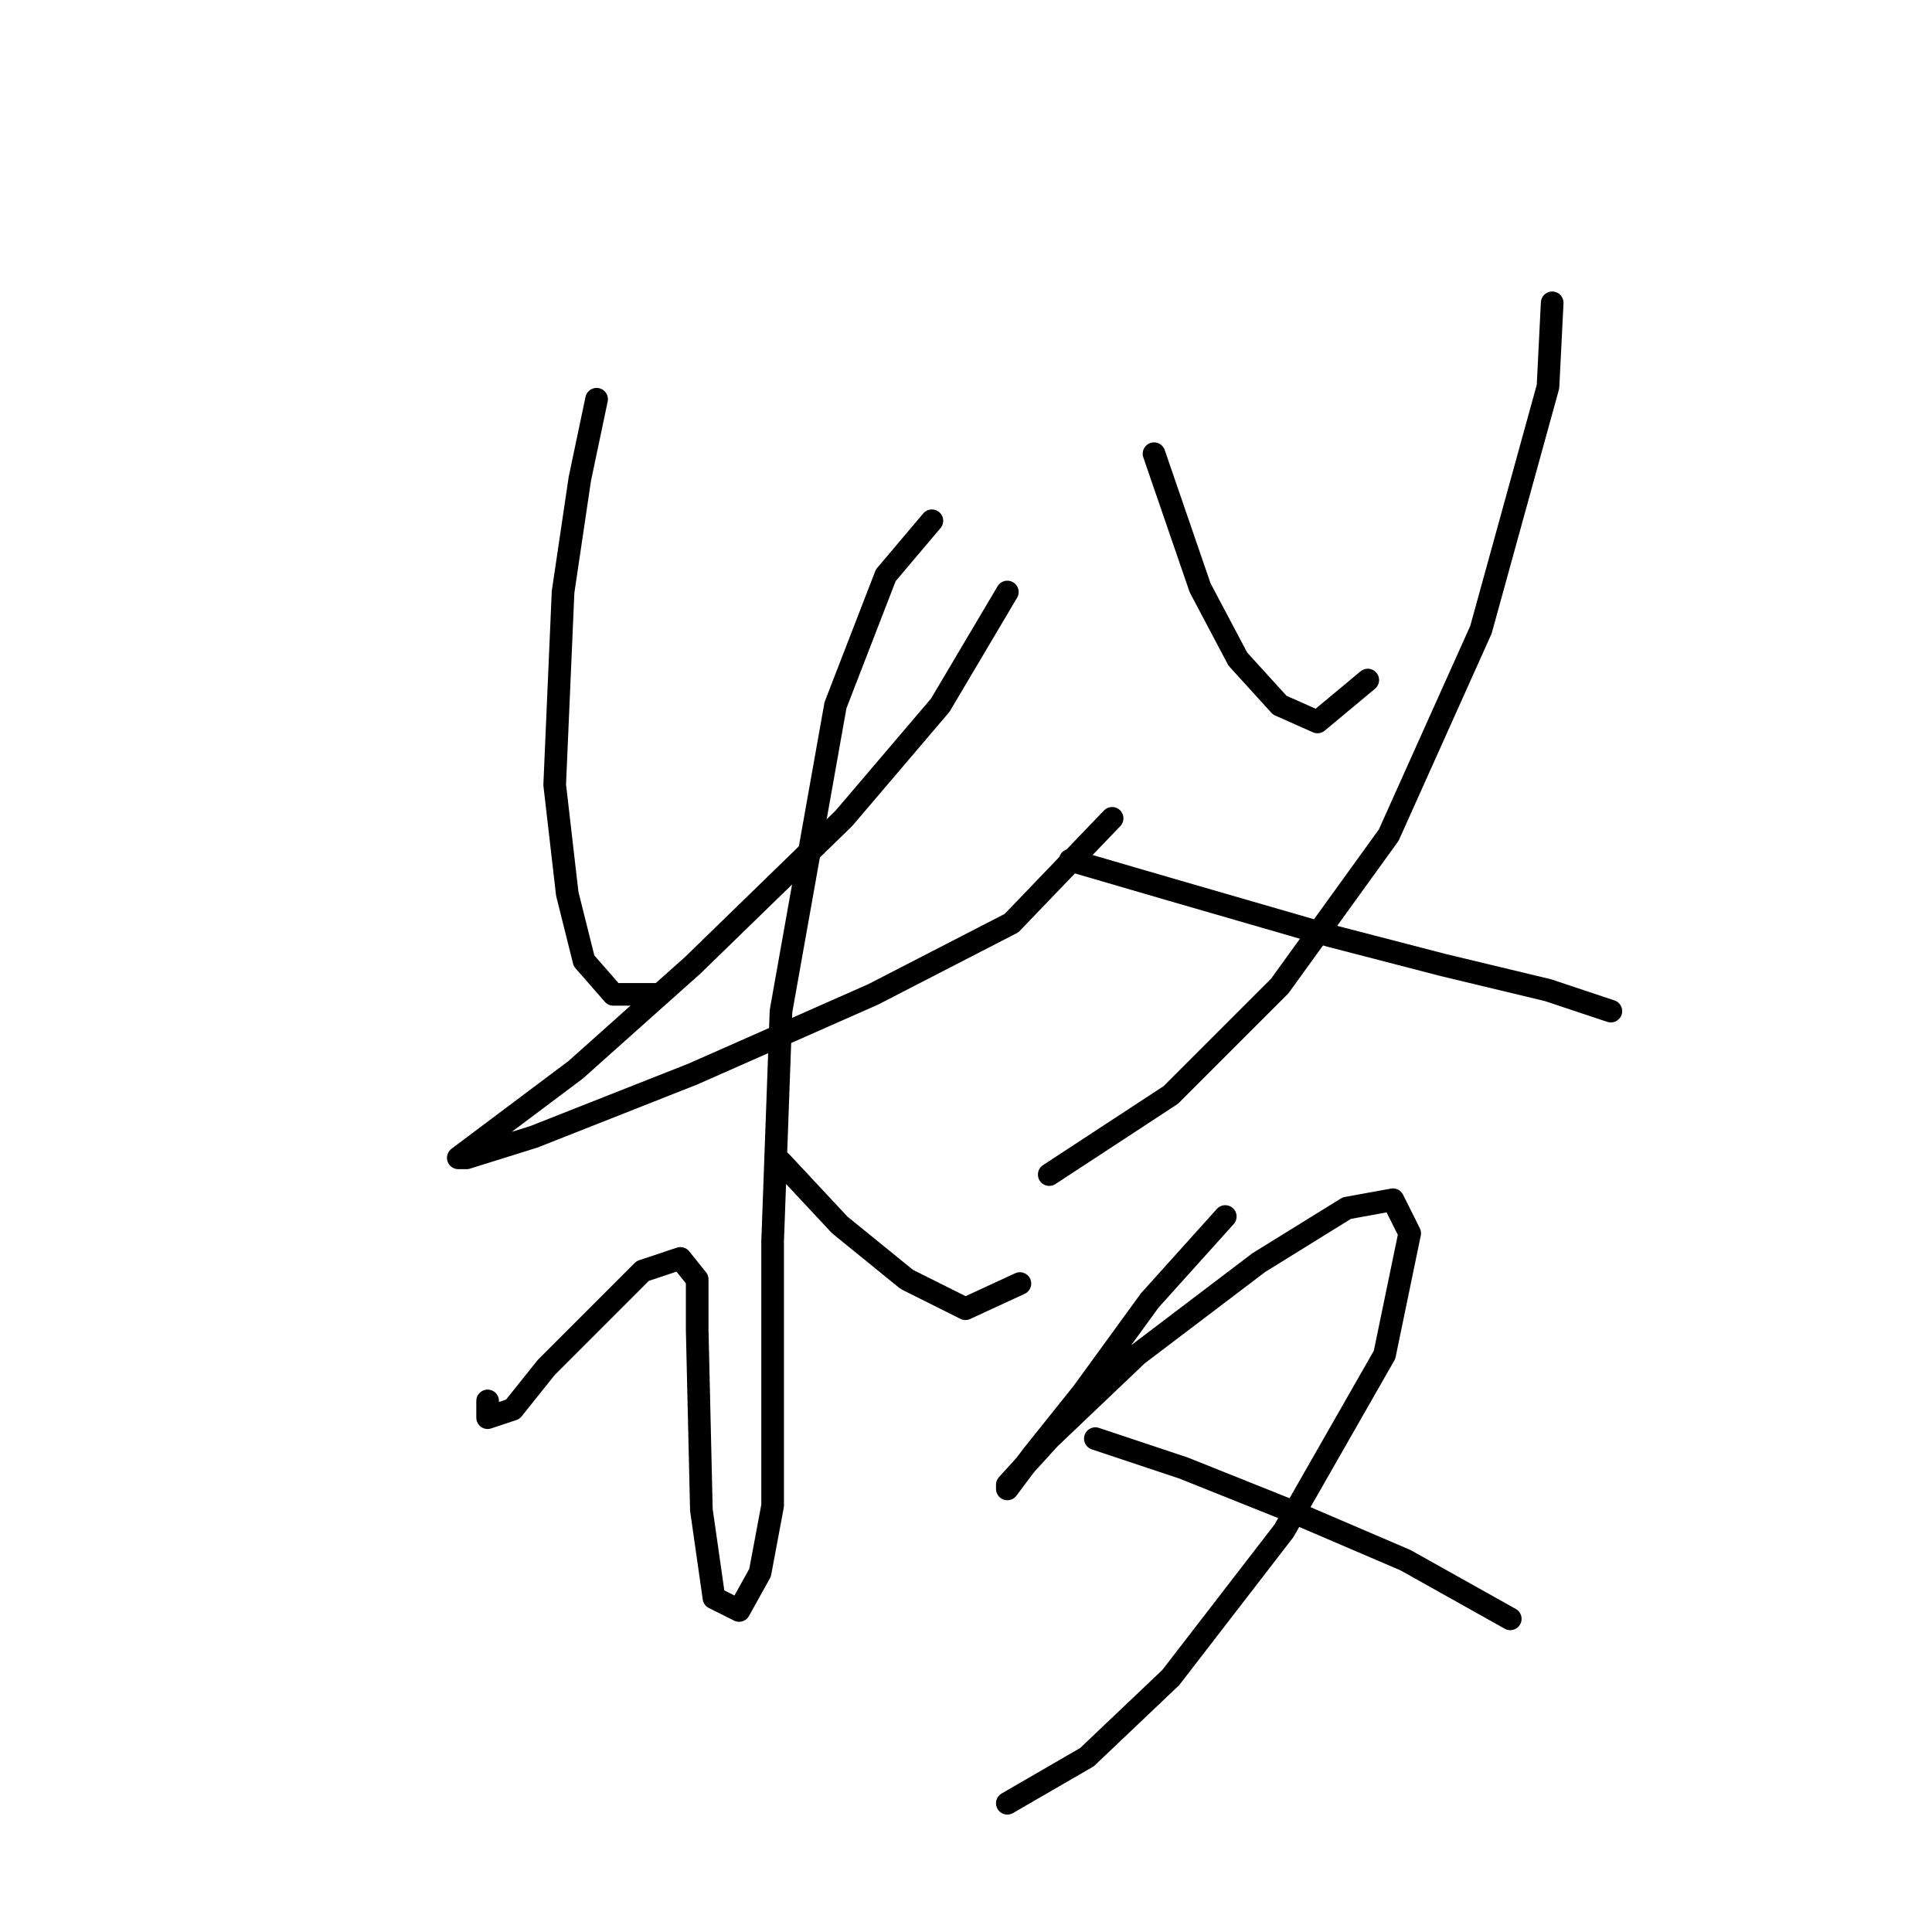 <?xml version="1.0" standalone="no"?>
    <svg width="256" height="256" xmlns="http://www.w3.org/2000/svg" version="1.1">
    <polyline stroke="black" stroke-width="3" stroke-linecap="round" fill="transparent" stroke-linejoin="round" points="79.052 52.899 76.831 63.451 74.609 78.445 73.499 103.991 75.165 118.431 77.386 127.316 81.274 131.759 87.382 131.759 87.382 131.759 " />
        <polyline stroke="black" stroke-width="3" stroke-linecap="round" fill="transparent" stroke-linejoin="round" points="133.477 78.445 124.591 93.44 111.818 108.434 91.825 127.872 76.275 141.755 65.168 150.086 60.726 153.418 61.836 153.418 70.722 150.641 91.825 142.311 115.705 131.759 134.032 122.318 147.361 108.434 147.361 108.434 " />
        <polyline stroke="black" stroke-width="3" stroke-linecap="round" fill="transparent" stroke-linejoin="round" points="123.48 69.004 117.372 76.224 110.707 93.44 103.488 133.98 102.377 164.525 102.377 185.073 102.377 199.512 100.711 208.398 97.934 213.396 94.602 211.73 92.936 200.067 92.381 176.187 92.381 169.523 90.159 166.746 85.161 168.412 79.052 174.521 72.388 181.185 67.945 186.739 64.613 187.85 64.613 185.628 64.613 185.628 " />
        <polyline stroke="black" stroke-width="3" stroke-linecap="round" fill="transparent" stroke-linejoin="round" points="103.488 153.973 111.263 162.303 120.148 169.523 127.923 173.41 135.143 170.078 135.143 170.078 " />
        <polyline stroke="black" stroke-width="3" stroke-linecap="round" fill="transparent" stroke-linejoin="round" points="152.914 60.119 159.023 77.89 164.021 87.331 169.575 93.44 174.573 95.661 181.237 90.108 181.237 90.108 " />
        <polyline stroke="black" stroke-width="3" stroke-linecap="round" fill="transparent" stroke-linejoin="round" points="205.673 40.126 205.117 51.233 196.232 83.443 184.014 110.656 169.575 130.648 155.135 145.087 139.03 155.639 139.03 155.639 " />
        <polyline stroke="black" stroke-width="3" stroke-linecap="round" fill="transparent" stroke-linejoin="round" points="141.807 113.988 155.135 117.875 176.239 123.984 191.233 127.872 205.117 131.204 213.448 133.98 213.448 133.98 " />
        <polyline stroke="black" stroke-width="3" stroke-linecap="round" fill="transparent" stroke-linejoin="round" points="162.355 161.193 152.359 172.3 143.473 184.517 136.809 192.848 133.477 197.291 133.477 196.735 139.03 190.626 150.693 179.519 166.798 167.302 178.46 160.082 184.569 158.971 186.791 163.414 183.458 179.519 170.13 202.844 155.135 222.281 144.028 232.833 133.477 238.942 133.477 238.942 " />
        <polyline stroke="black" stroke-width="3" stroke-linecap="round" fill="transparent" stroke-linejoin="round" points="145.139 190.626 156.802 194.514 170.685 200.067 186.235 206.732 200.119 214.506 200.119 214.506 " />
        </svg>